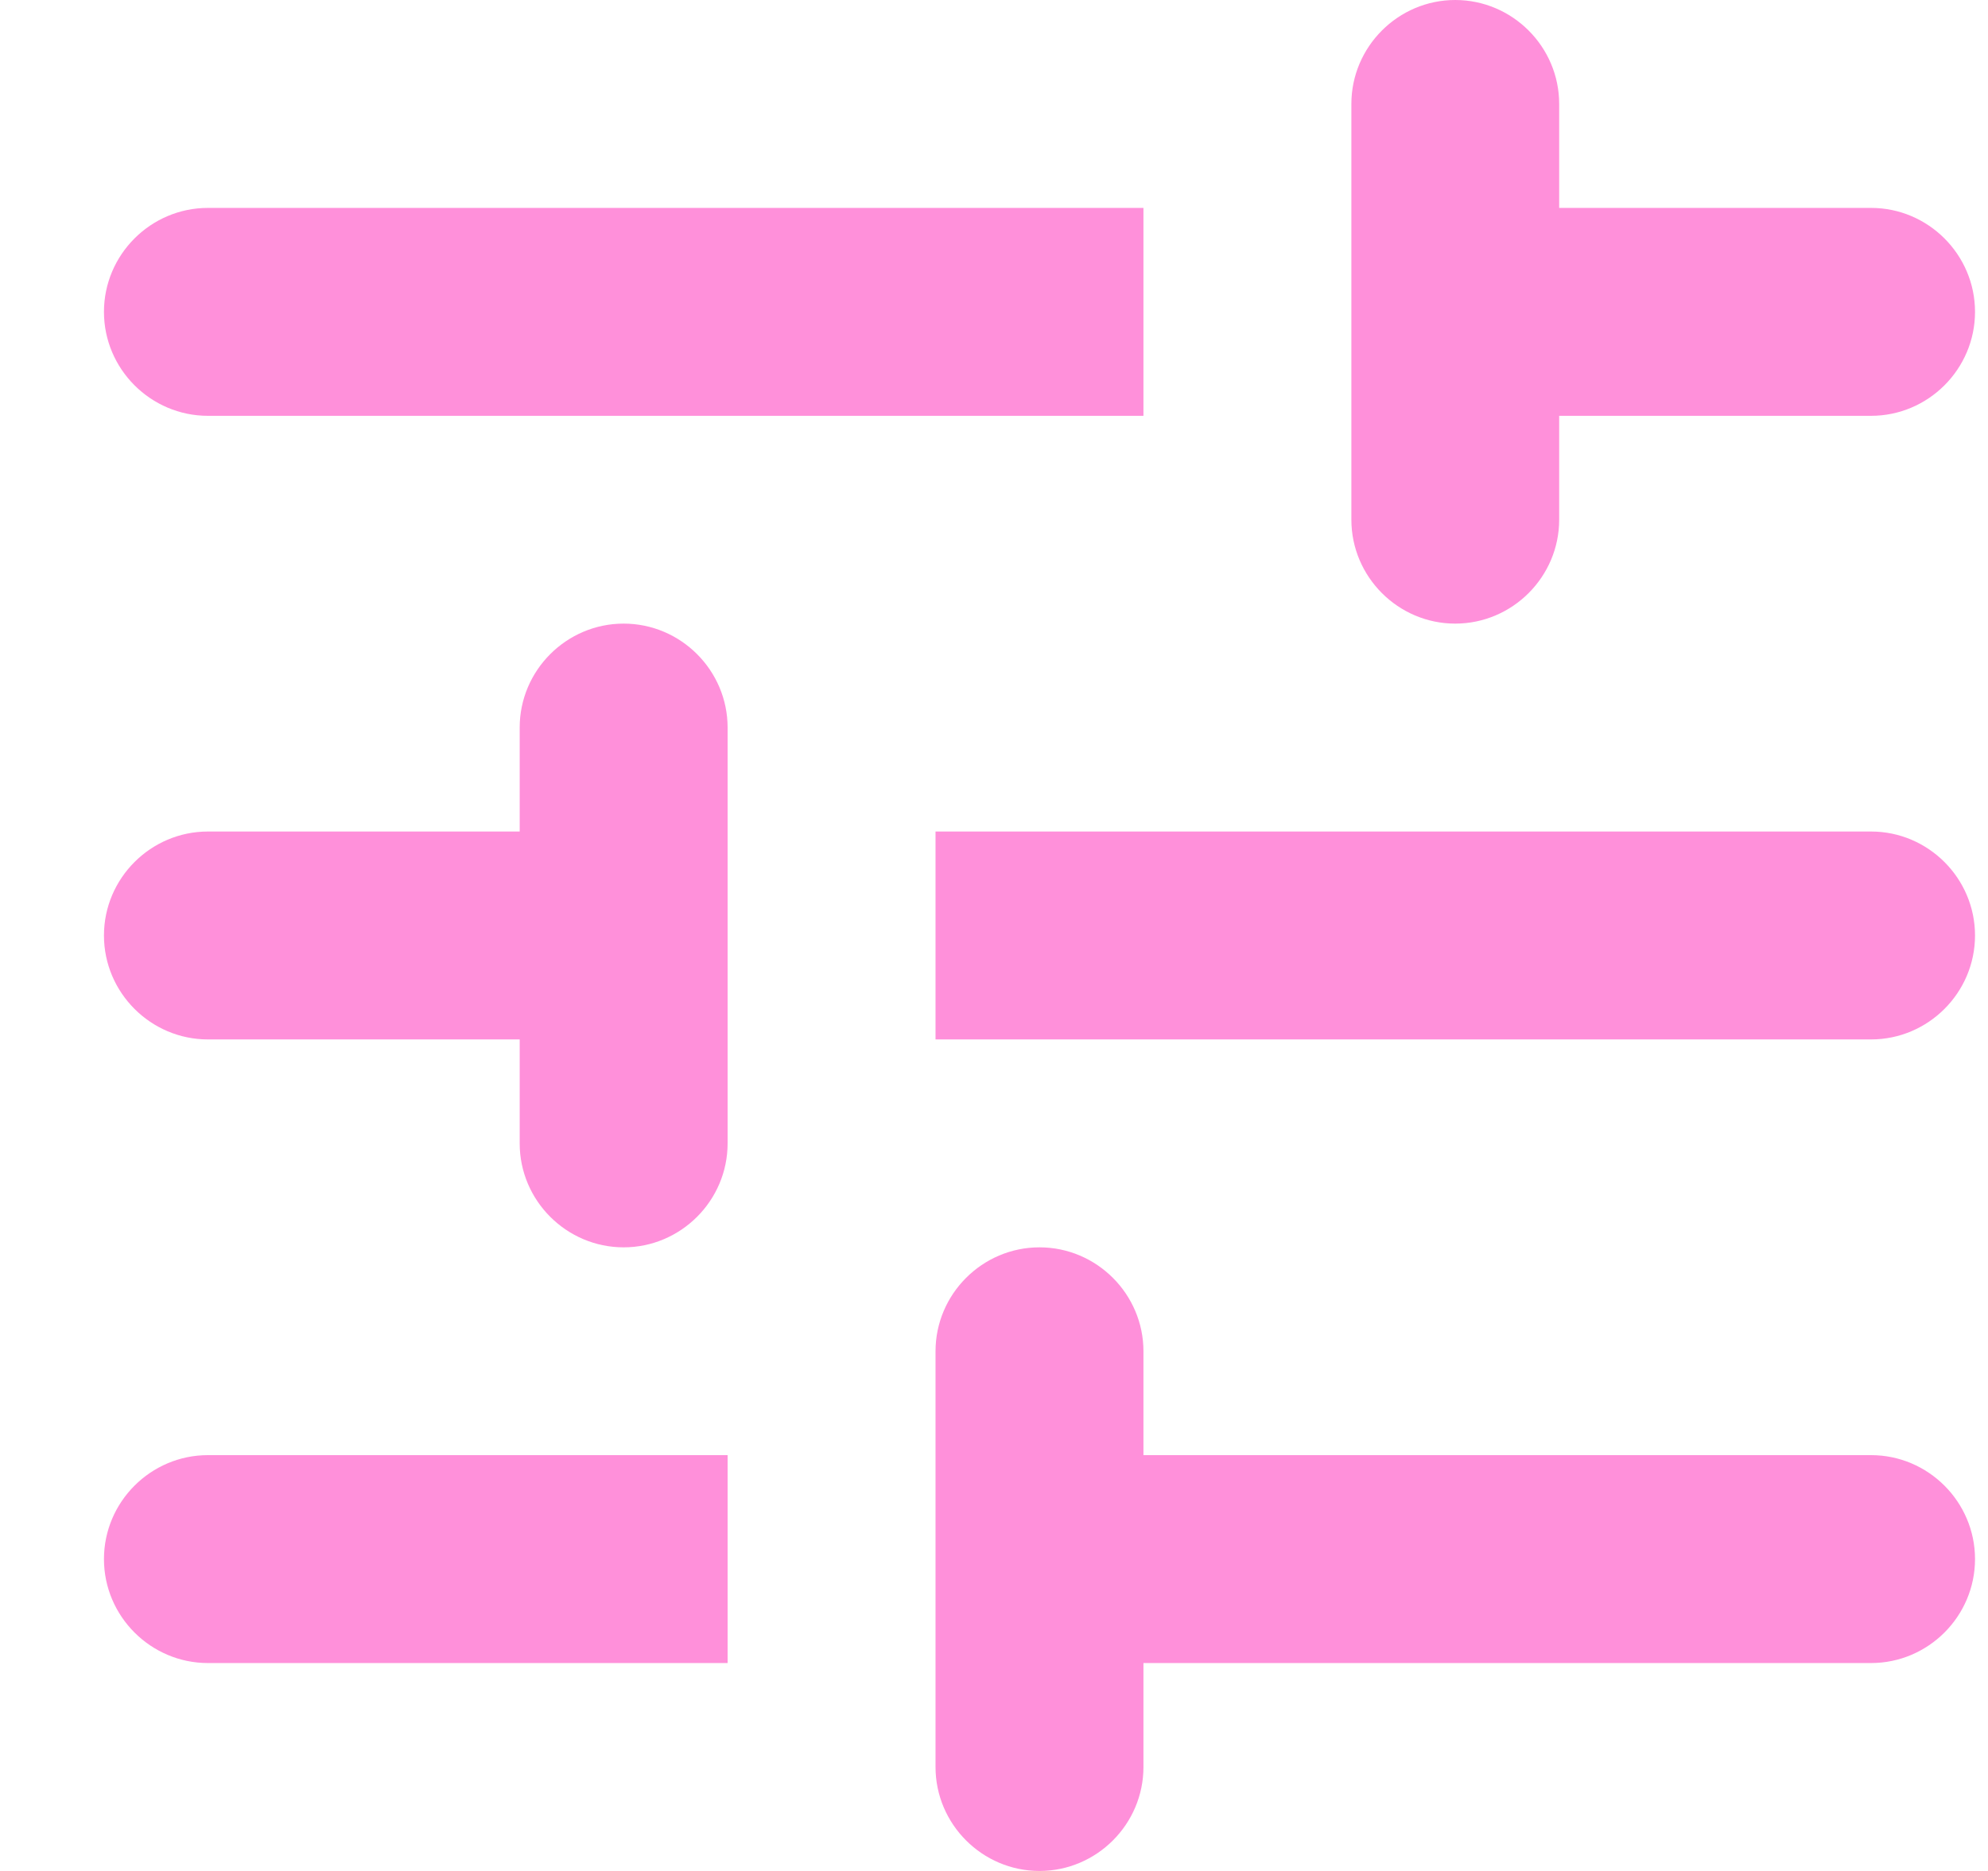 <svg width="17" height="16" viewBox="0 0 17 16" fill="none" xmlns="http://www.w3.org/2000/svg">
<path d="M0.889 13.333C0.889 13.822 1.289 14.222 1.778 14.222H6.222V12.444H1.778C1.289 12.444 0.889 12.844 0.889 13.333ZM0.889 2.667C0.889 3.156 1.289 3.556 1.778 3.556H9.778V1.778H1.778C1.289 1.778 0.889 2.178 0.889 2.667ZM9.778 15.111V14.222H16C16.489 14.222 16.889 13.822 16.889 13.333C16.889 12.844 16.489 12.444 16 12.444H9.778V11.556C9.778 11.067 9.378 10.667 8.889 10.667C8.4 10.667 8 11.067 8 11.556V15.111C8 15.6 8.4 16 8.889 16C9.378 16 9.778 15.6 9.778 15.111ZM4.444 6.222V7.111H1.778C1.289 7.111 0.889 7.511 0.889 8C0.889 8.489 1.289 8.889 1.778 8.889H4.444V9.778C4.444 10.267 4.844 10.667 5.333 10.667C5.822 10.667 6.222 10.267 6.222 9.778V6.222C6.222 5.733 5.822 5.333 5.333 5.333C4.844 5.333 4.444 5.733 4.444 6.222ZM16.889 8C16.889 7.511 16.489 7.111 16 7.111H8V8.889H16C16.489 8.889 16.889 8.489 16.889 8ZM12.444 5.333C12.933 5.333 13.333 4.933 13.333 4.444V3.556H16C16.489 3.556 16.889 3.156 16.889 2.667C16.889 2.178 16.489 1.778 16 1.778H13.333V0.889C13.333 0.4 12.933 0 12.444 0C11.956 0 11.556 0.4 11.556 0.889V4.444C11.556 4.933 11.956 5.333 12.444 5.333Z" fill="#FF90DA"/>
</svg>
